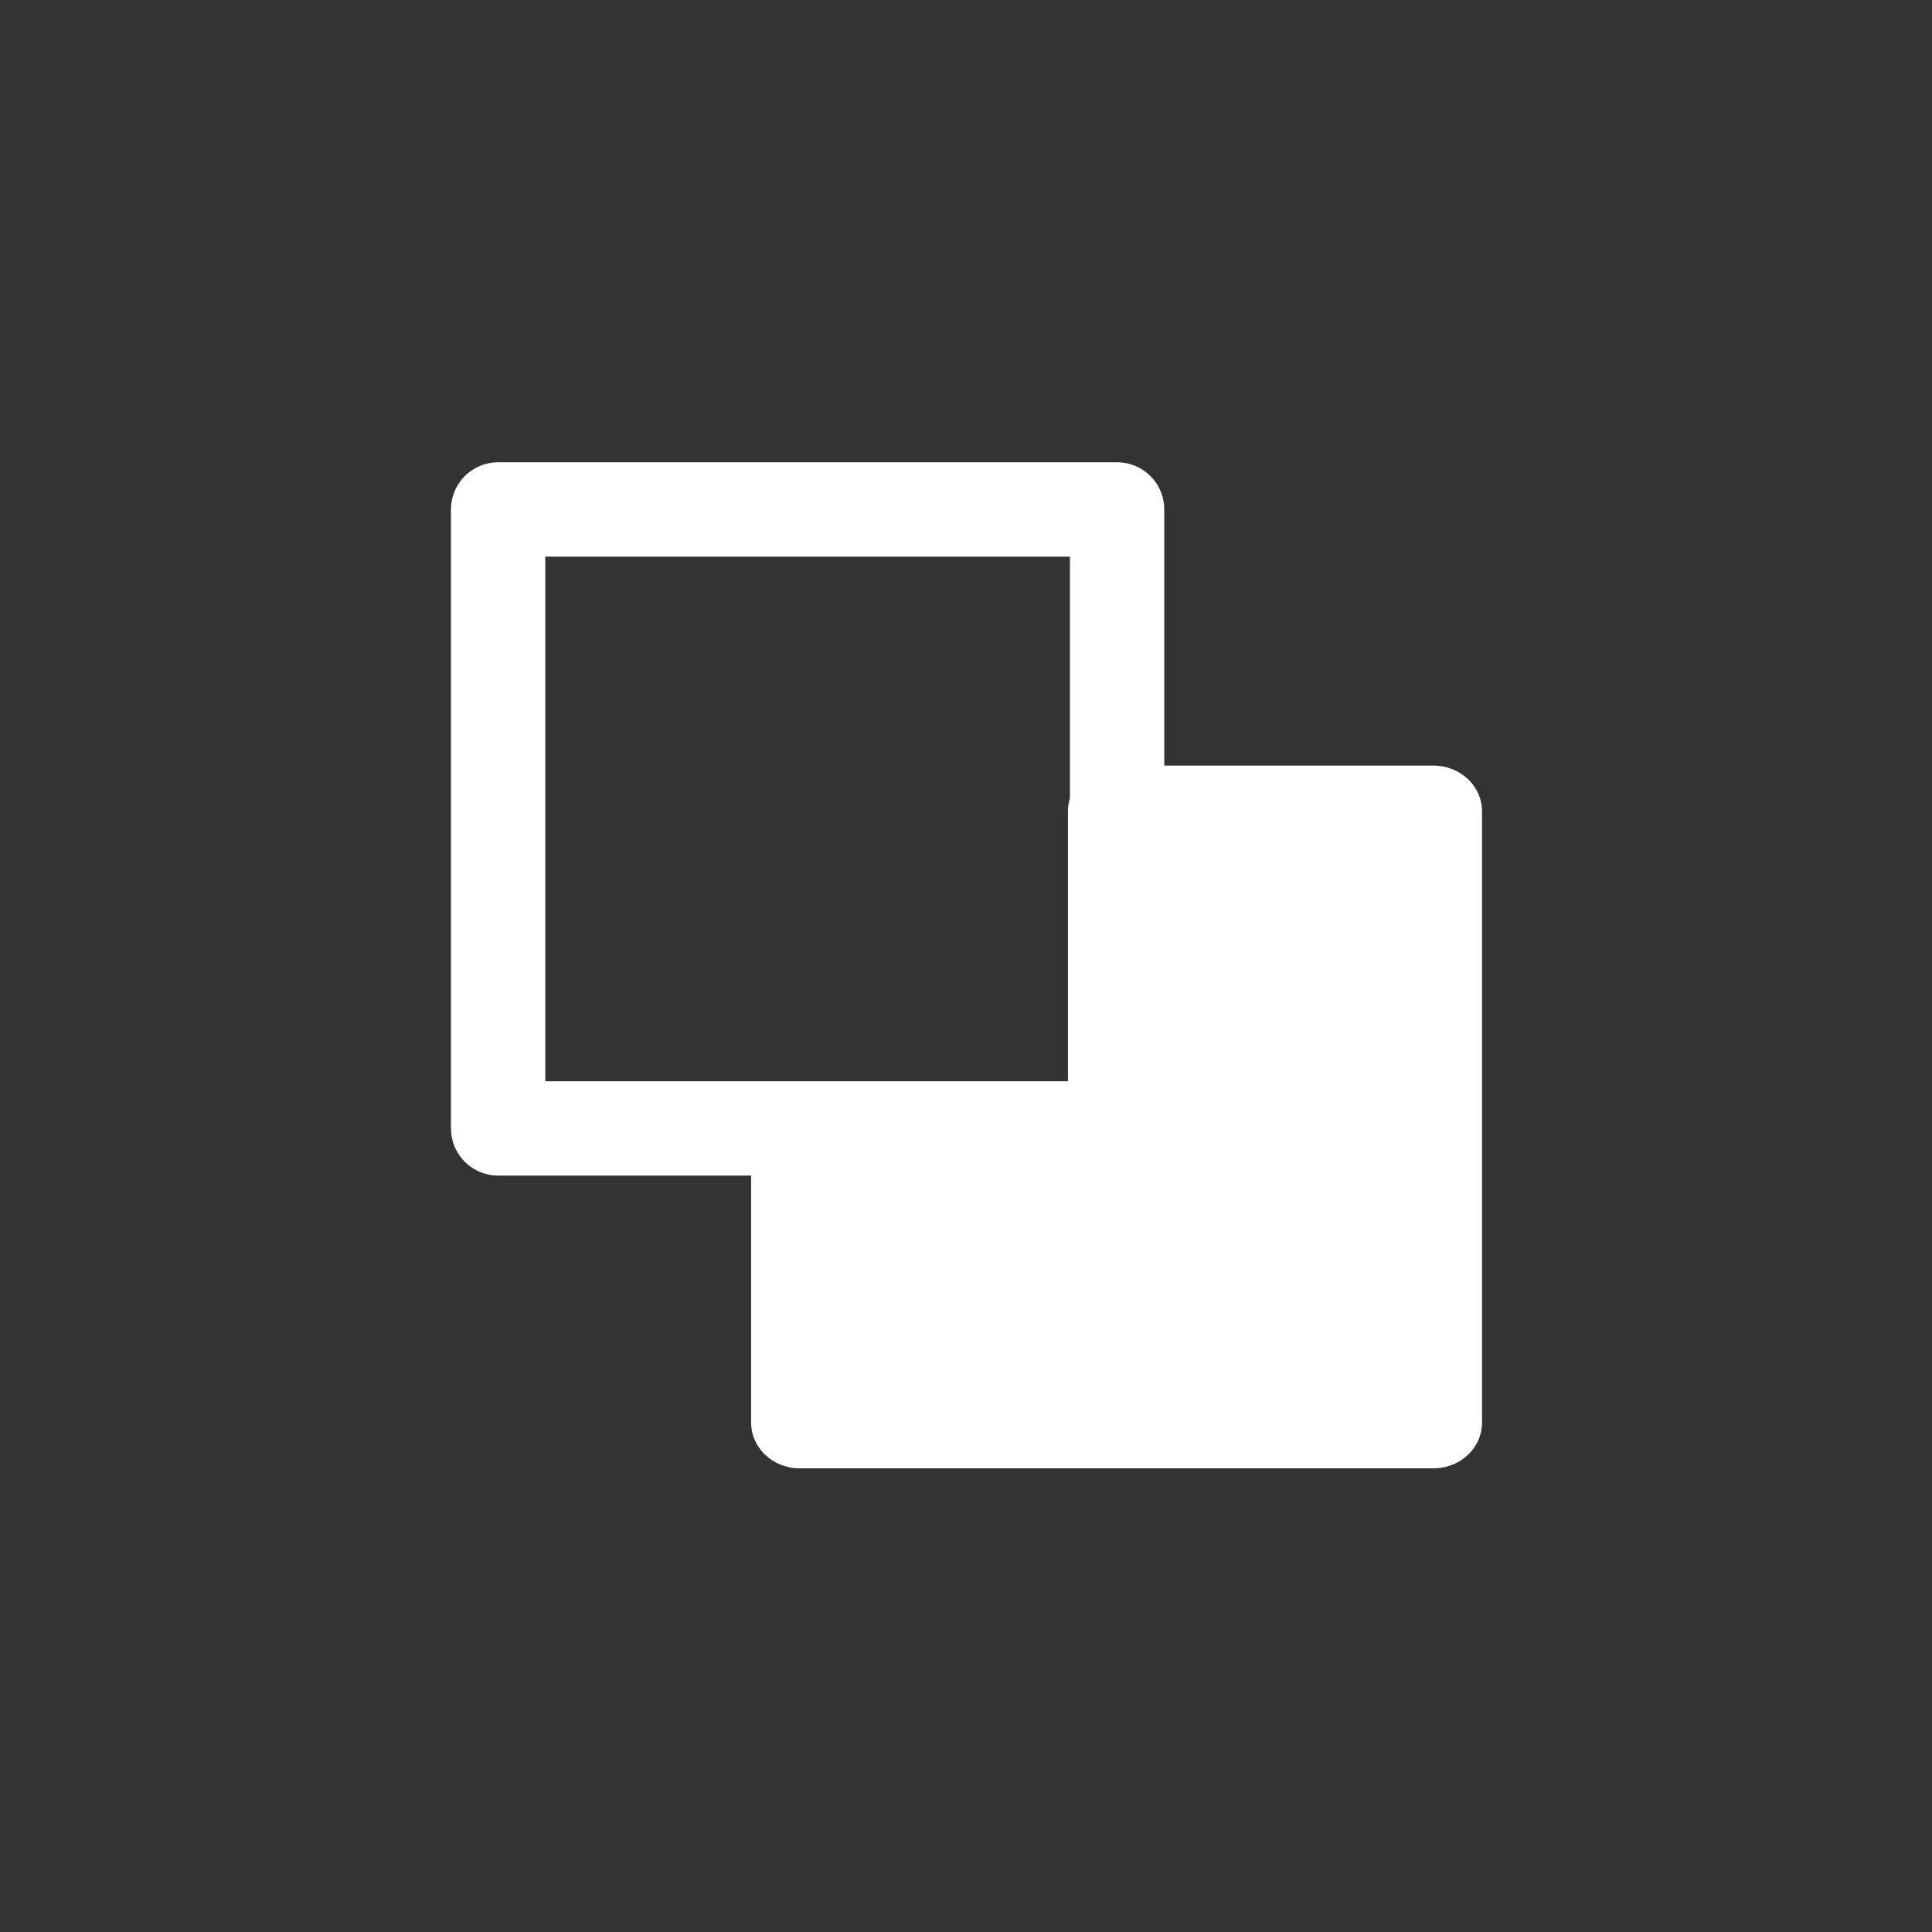 <svg width="20%" height="20%" viewBox="0 0 128 128" version="1.1" xmlns='http://www.w3.org/2000/svg' fill-rule="evenodd" clip-rule="evenodd" stroke-linecap="round" stroke-linejoin="round" stroke-miterlimit="1.5">
    <rect x="0" y="0" width="128" height="128" fill="#333333" stroke="none"/>
    <g transform="matrix(1,0,0,1,13,13.75)">
        <g transform="matrix(0.466,0,0,0.466,10.682,10.682)">
            <rect x="20" y="20" width="88" height="88" fill="none" stroke="white" stroke-width="13.41" />
        </g>
        <g transform="matrix(1.024,0,0,0.963,-1.488,2.981)">
            <path d="M40.5,60.25L61,60.25L61,38.442L81.5,38.442L81.5,80.5L40.5,80.5L40.5,60.25Z" fill="white" stroke="white" stroke-width="6.29" stroke-miterlimit="1" />
        </g>
    </g>
</svg>
